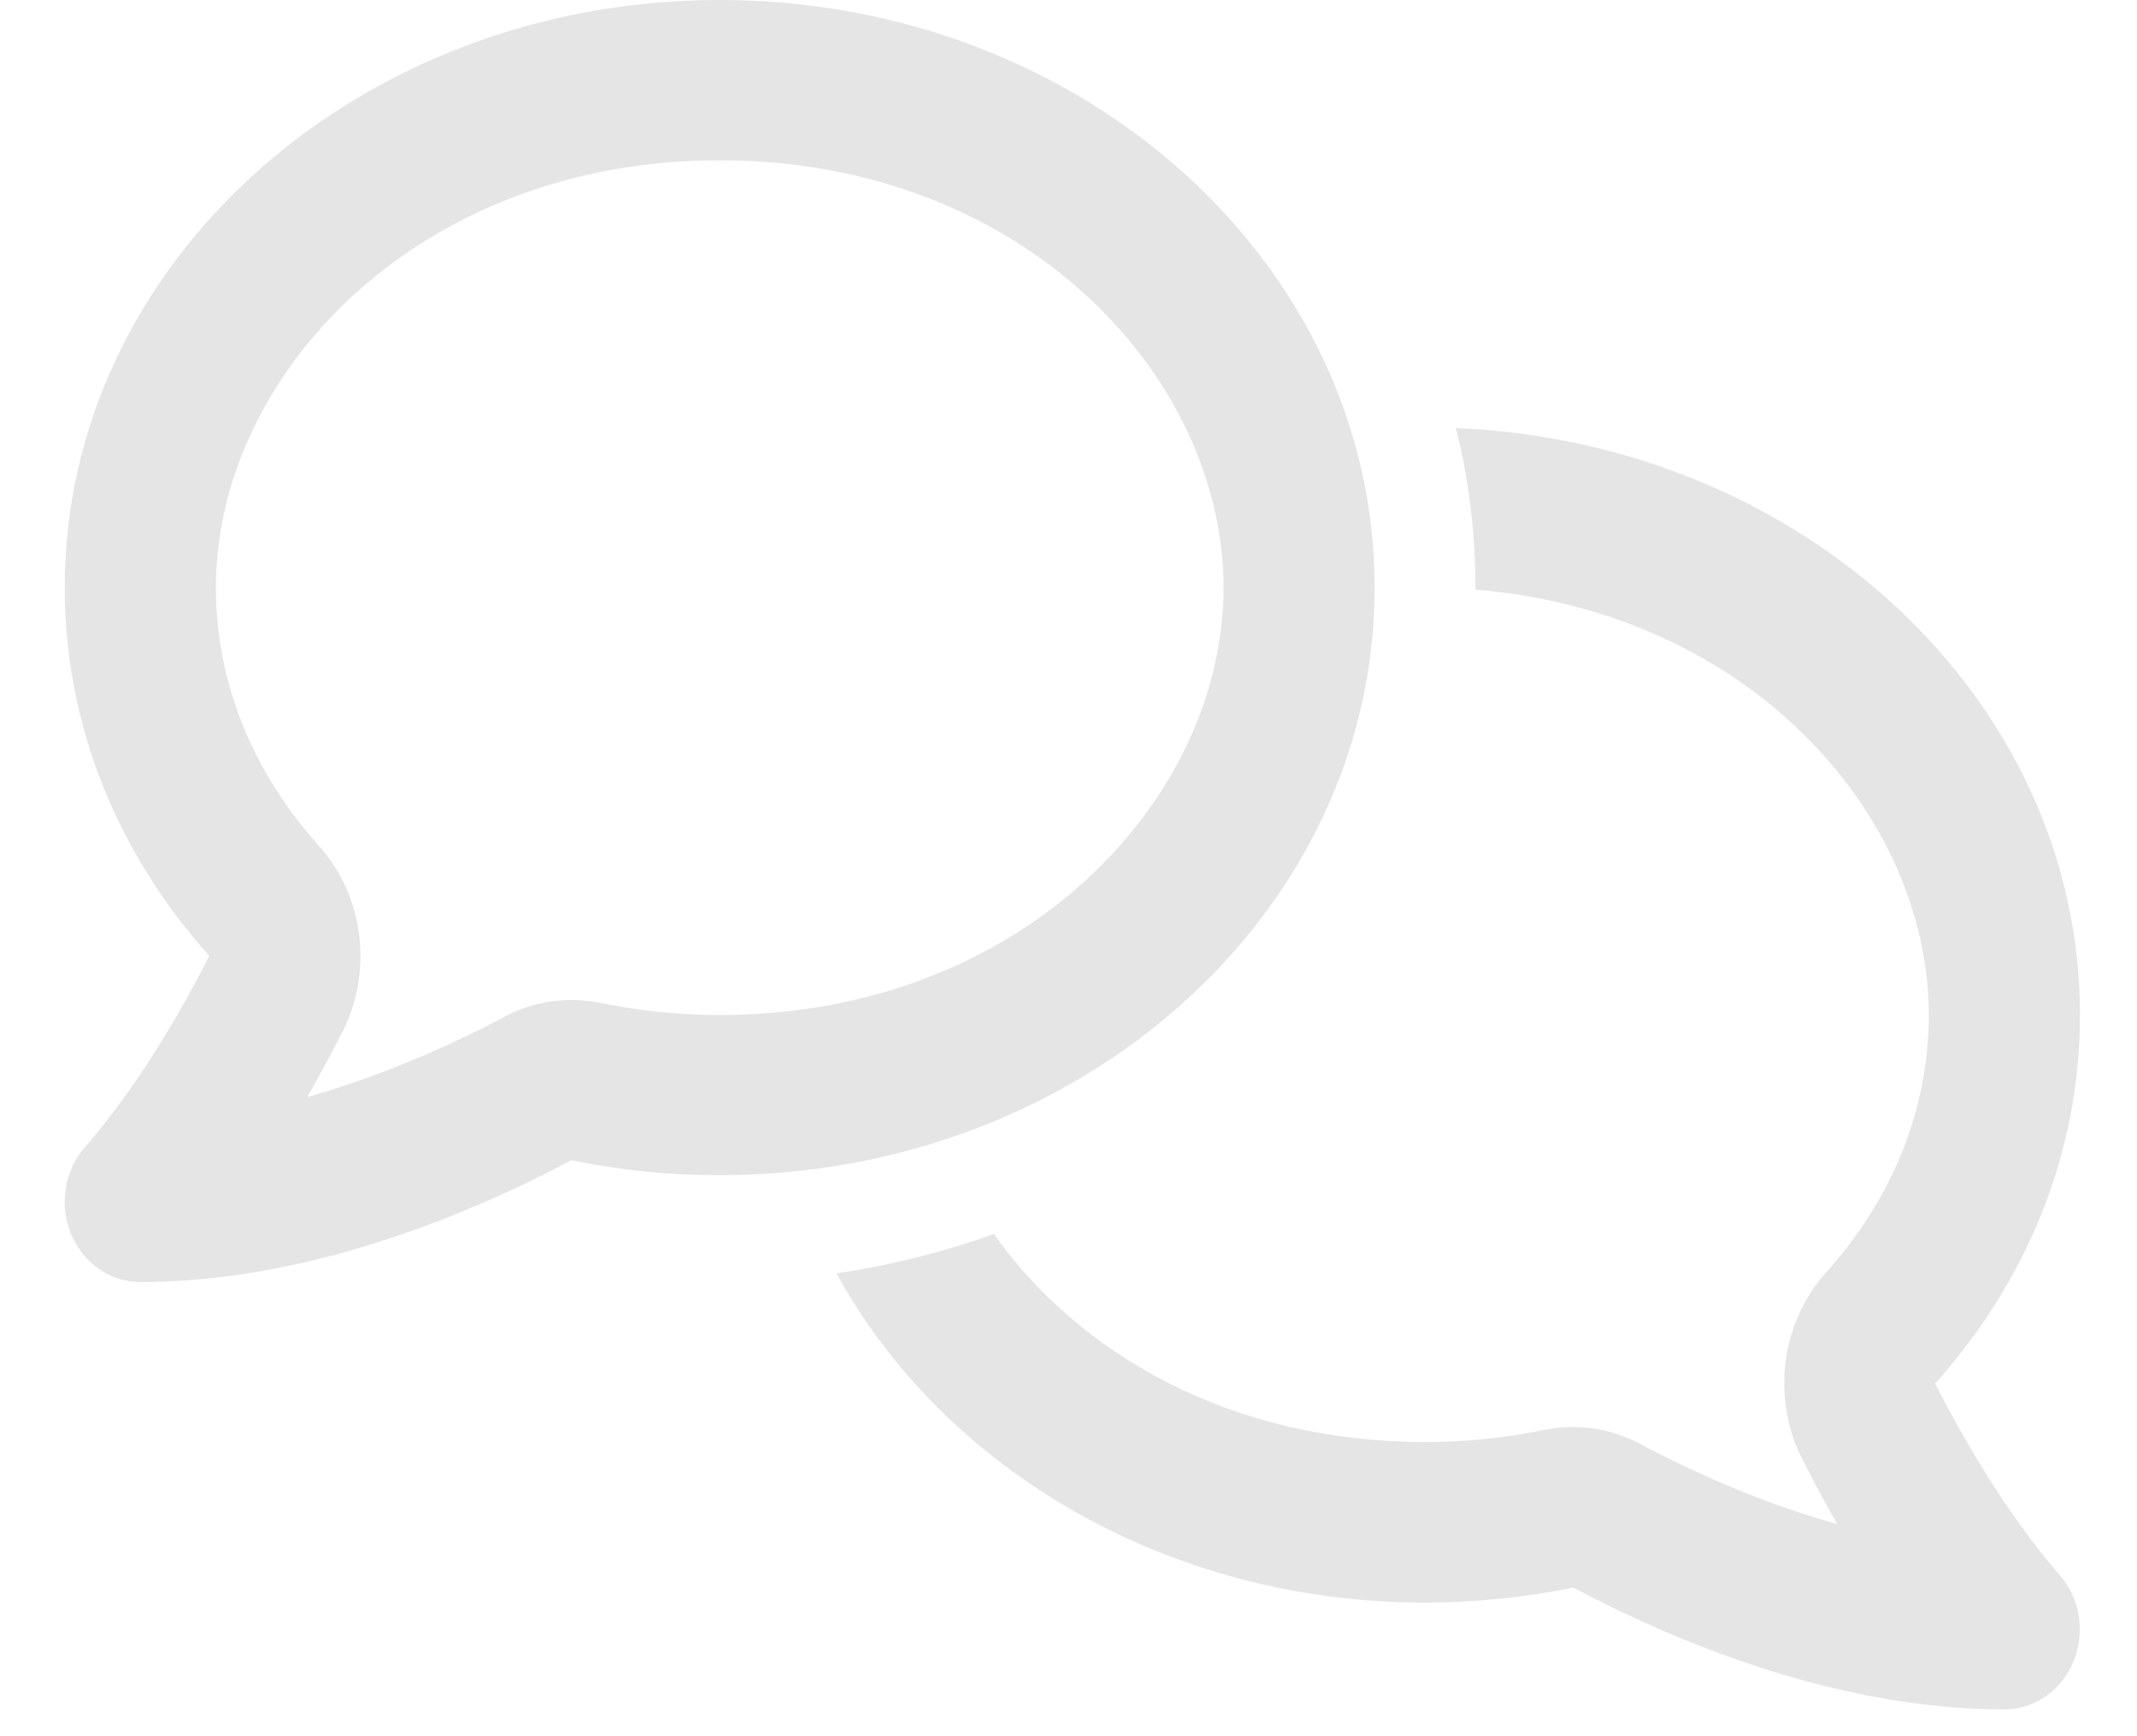 <svg width="32" height="26" viewBox="0 0 32 26" fill="none" xmlns="http://www.w3.org/2000/svg">
<path d="M5.128 15.454C5.59 14.54 5.449 13.415 4.774 12.665C3.77 11.545 3.233 10.2 3.233 8.8C3.233 5.625 6.241 2.4 10.777 2.4C15.313 2.4 18.321 5.625 18.321 8.8C18.321 11.975 15.313 15.2 10.777 15.2C10.159 15.2 9.56 15.134 8.994 15.02C8.504 14.919 7.995 14.989 7.547 15.229C7.354 15.335 7.156 15.434 6.953 15.53C6.198 15.889 5.402 16.204 4.6 16.429C4.732 16.199 4.855 15.974 4.972 15.749C5.024 15.655 5.076 15.555 5.123 15.454H5.128ZM0.969 8.8C0.969 10.89 1.78 12.805 3.134 14.315C3.091 14.399 3.044 14.489 3.002 14.569C2.516 15.489 1.95 16.394 1.276 17.174C0.965 17.524 0.885 18.034 1.059 18.469C1.243 18.914 1.648 19.199 2.101 19.199C4.128 19.199 6.18 18.534 7.886 17.714C8.113 17.604 8.339 17.489 8.556 17.374C9.268 17.524 10.013 17.599 10.777 17.599C16.194 17.599 20.584 13.659 20.584 8.8C20.584 3.94 16.194 0 10.777 0C5.359 0 0.969 3.94 0.969 8.8ZM21.338 23.999C22.102 23.999 22.843 23.919 23.559 23.774C23.776 23.889 24.002 24.004 24.229 24.114C25.936 24.934 27.987 25.599 30.014 25.599C30.467 25.599 30.872 25.314 31.051 24.874C31.23 24.434 31.146 23.924 30.834 23.579C30.165 22.799 29.599 21.894 29.109 20.974C29.066 20.889 29.019 20.804 28.977 20.719C30.335 19.204 31.146 17.289 31.146 15.2C31.146 10.48 27.001 6.625 21.8 6.41C21.994 7.17 22.093 7.97 22.093 8.8V8.83C26.204 9.165 28.882 12.205 28.882 15.2C28.882 16.599 28.345 17.944 27.341 19.059C26.666 19.809 26.525 20.939 26.987 21.849C27.039 21.949 27.091 22.049 27.138 22.144C27.256 22.369 27.383 22.594 27.51 22.824C26.709 22.599 25.912 22.289 25.157 21.924C24.955 21.829 24.757 21.729 24.563 21.624C24.116 21.384 23.606 21.314 23.116 21.414C22.545 21.534 21.951 21.594 21.334 21.594C18.424 21.594 16.147 20.269 14.883 18.479C14.129 18.749 13.337 18.949 12.526 19.069C14.124 21.989 17.472 23.999 21.338 23.999Z" fill="#E5E5E5"/>
</svg>
